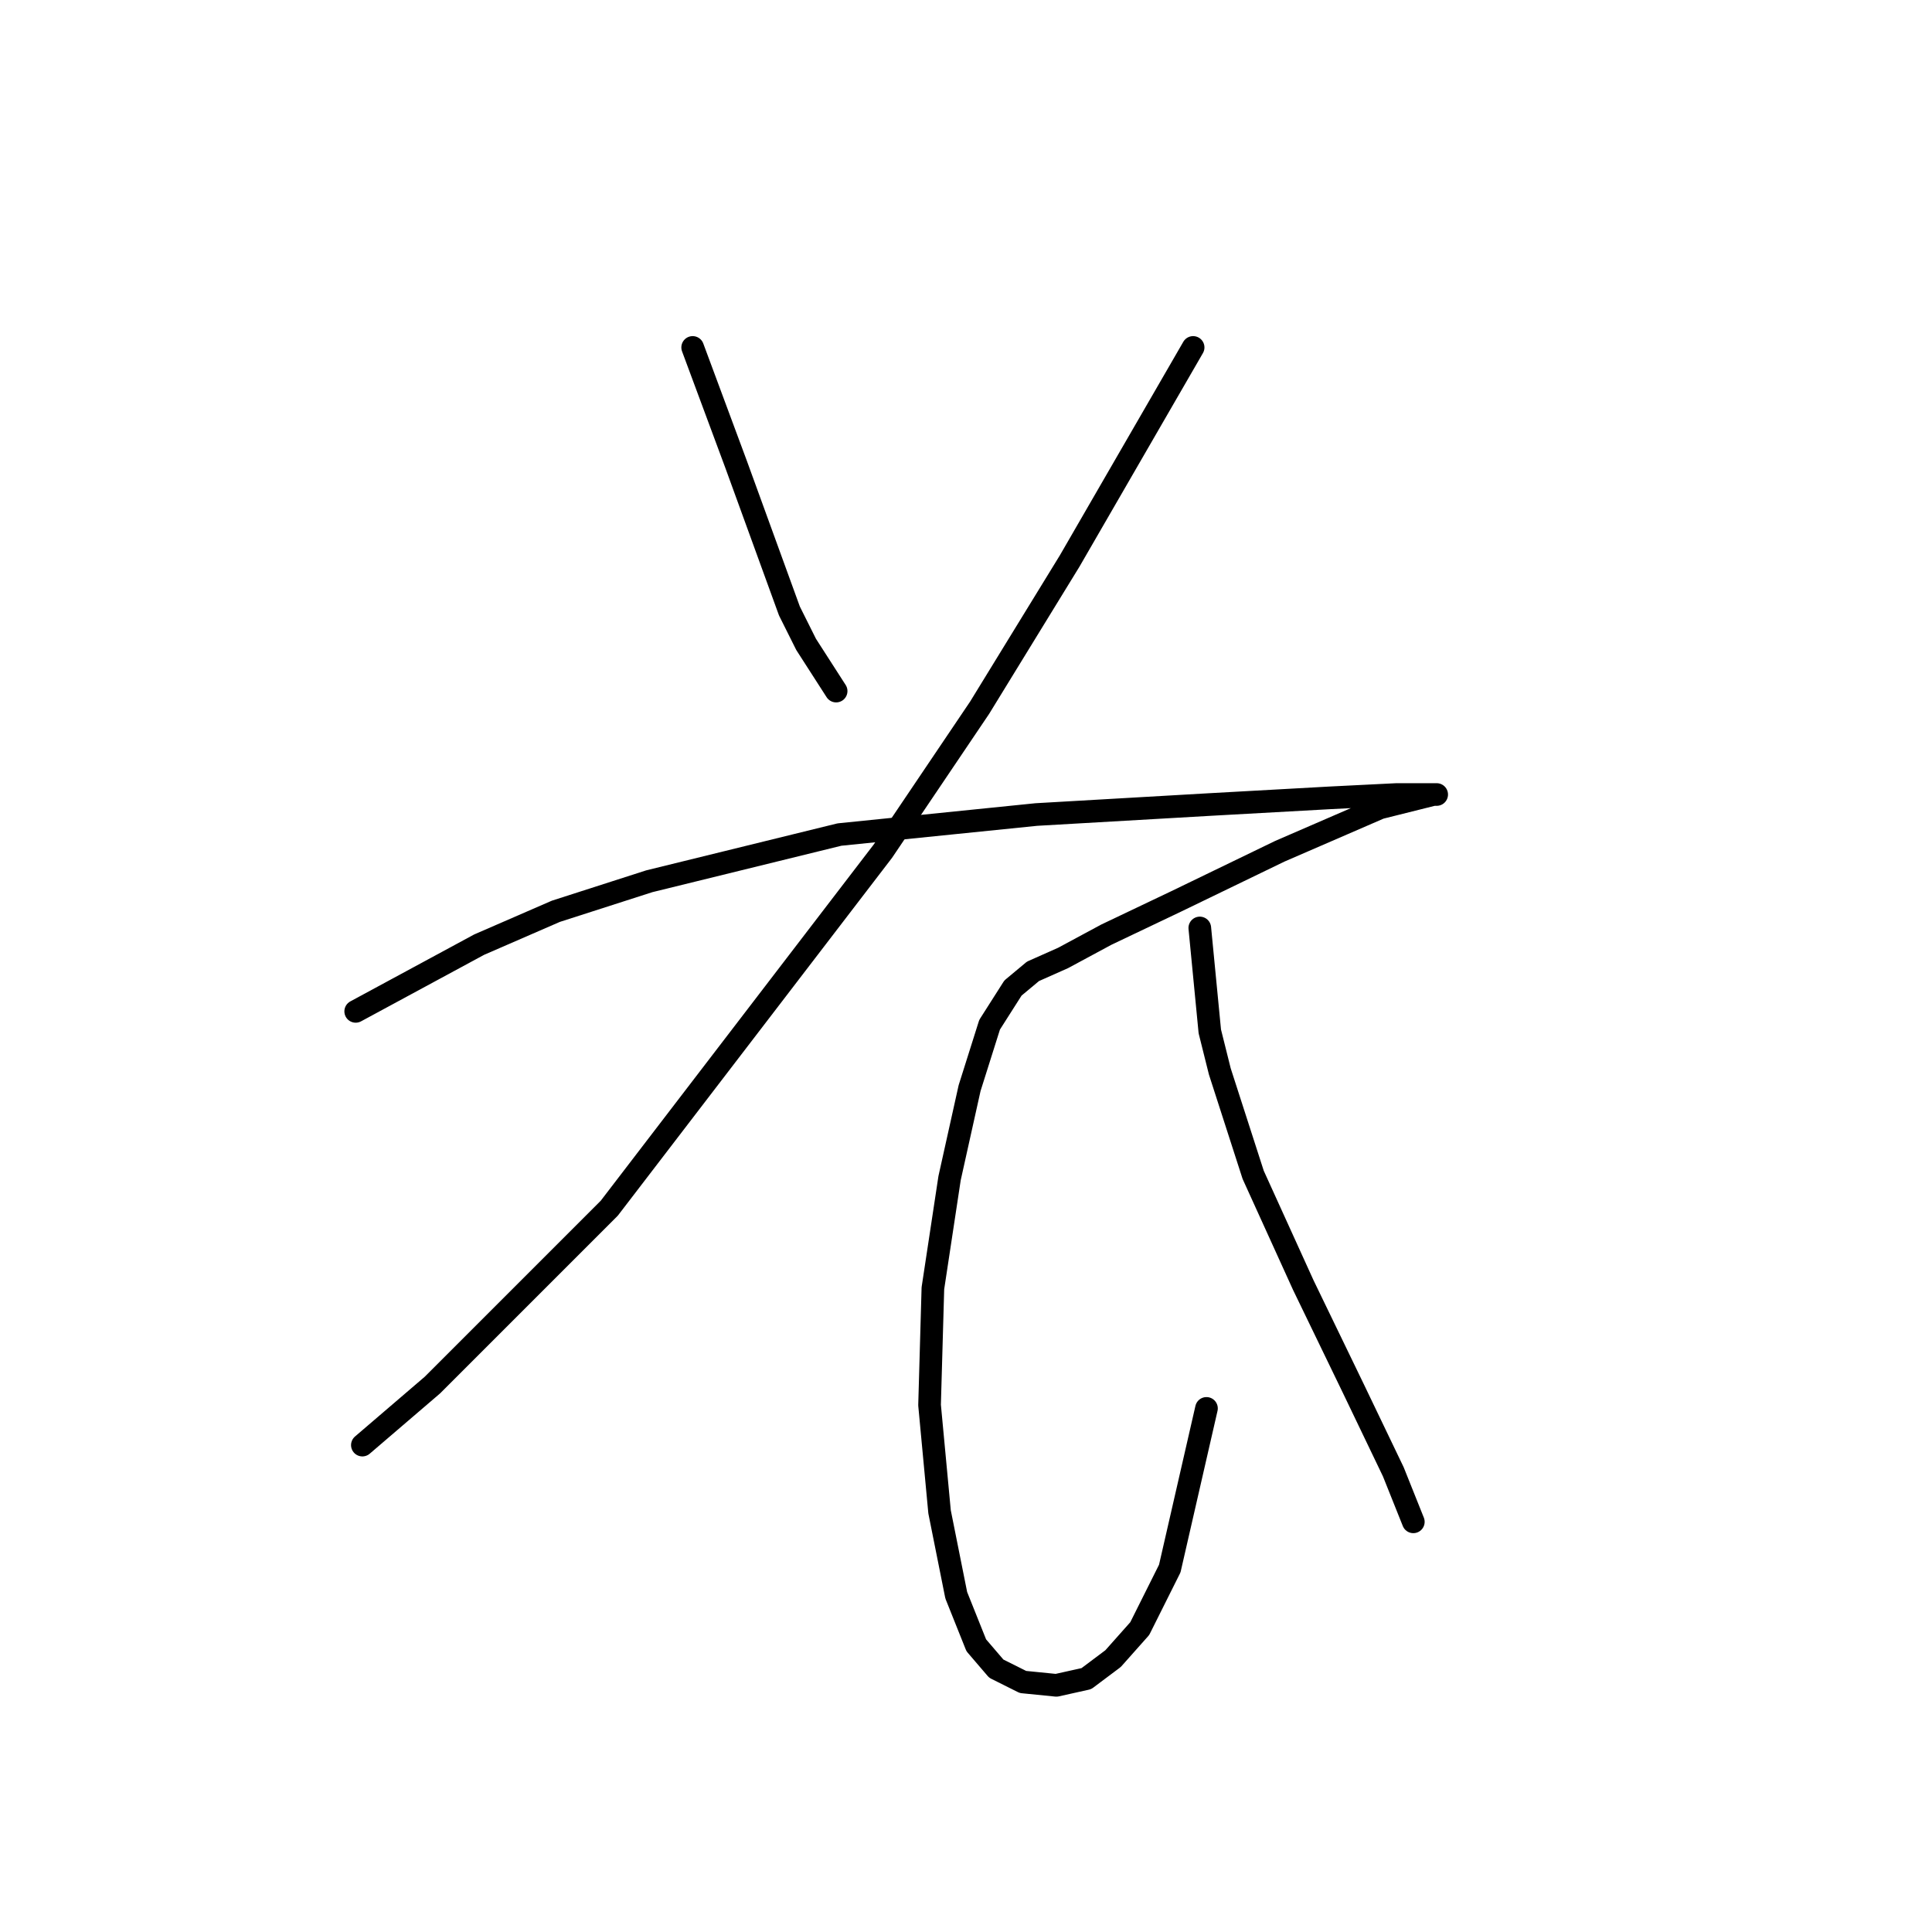 <?xml version="1.0" standalone="no"?>
    <svg width="256" height="256" xmlns="http://www.w3.org/2000/svg" version="1.1">
    <polyline stroke="black" stroke-width="3" stroke-linecap="round" fill="transparent" stroke-linejoin="round" points="91.782 46.037 97.529 61.51 99.298 66.373 104.603 80.962 106.813 85.383 110.792 91.572 110.792 91.572 " />
        <polyline stroke="black" stroke-width="3" stroke-linecap="round" fill="transparent" stroke-linejoin="round" points="158.095 46.037 141.738 74.331 129.802 93.782 116.981 112.792 80.73 160.095 57.3 183.526 48.016 191.483 48.016 191.483 " />
        <polyline stroke="black" stroke-width="3" stroke-linecap="round" fill="transparent" stroke-linejoin="round" points="47.132 134.012 63.489 125.17 73.657 120.75 86.035 116.771 111.234 110.582 137.317 107.929 160.306 106.603 176.221 105.719 185.063 105.277 189.041 105.277 190.368 105.277 189.926 105.277 182.852 107.045 169.59 112.792 155.885 119.423 146.601 123.844 140.854 126.939 136.875 128.707 134.223 130.918 131.128 135.781 128.476 144.18 125.823 156.117 123.613 170.705 123.171 186.178 124.497 200.325 126.707 211.377 129.36 218.009 132.012 221.103 135.549 222.872 139.97 223.314 143.949 222.429 147.485 219.777 151.022 215.798 155.001 207.841 159.864 186.62 159.864 186.62 " />
        <polyline stroke="black" stroke-width="3" stroke-linecap="round" fill="transparent" stroke-linejoin="round" points="158.979 122.96 160.306 136.665 161.632 141.97 166.053 155.674 172.684 170.263 179.315 183.968 184.62 195.02 187.273 201.651 187.273 201.651 " />
        </svg>